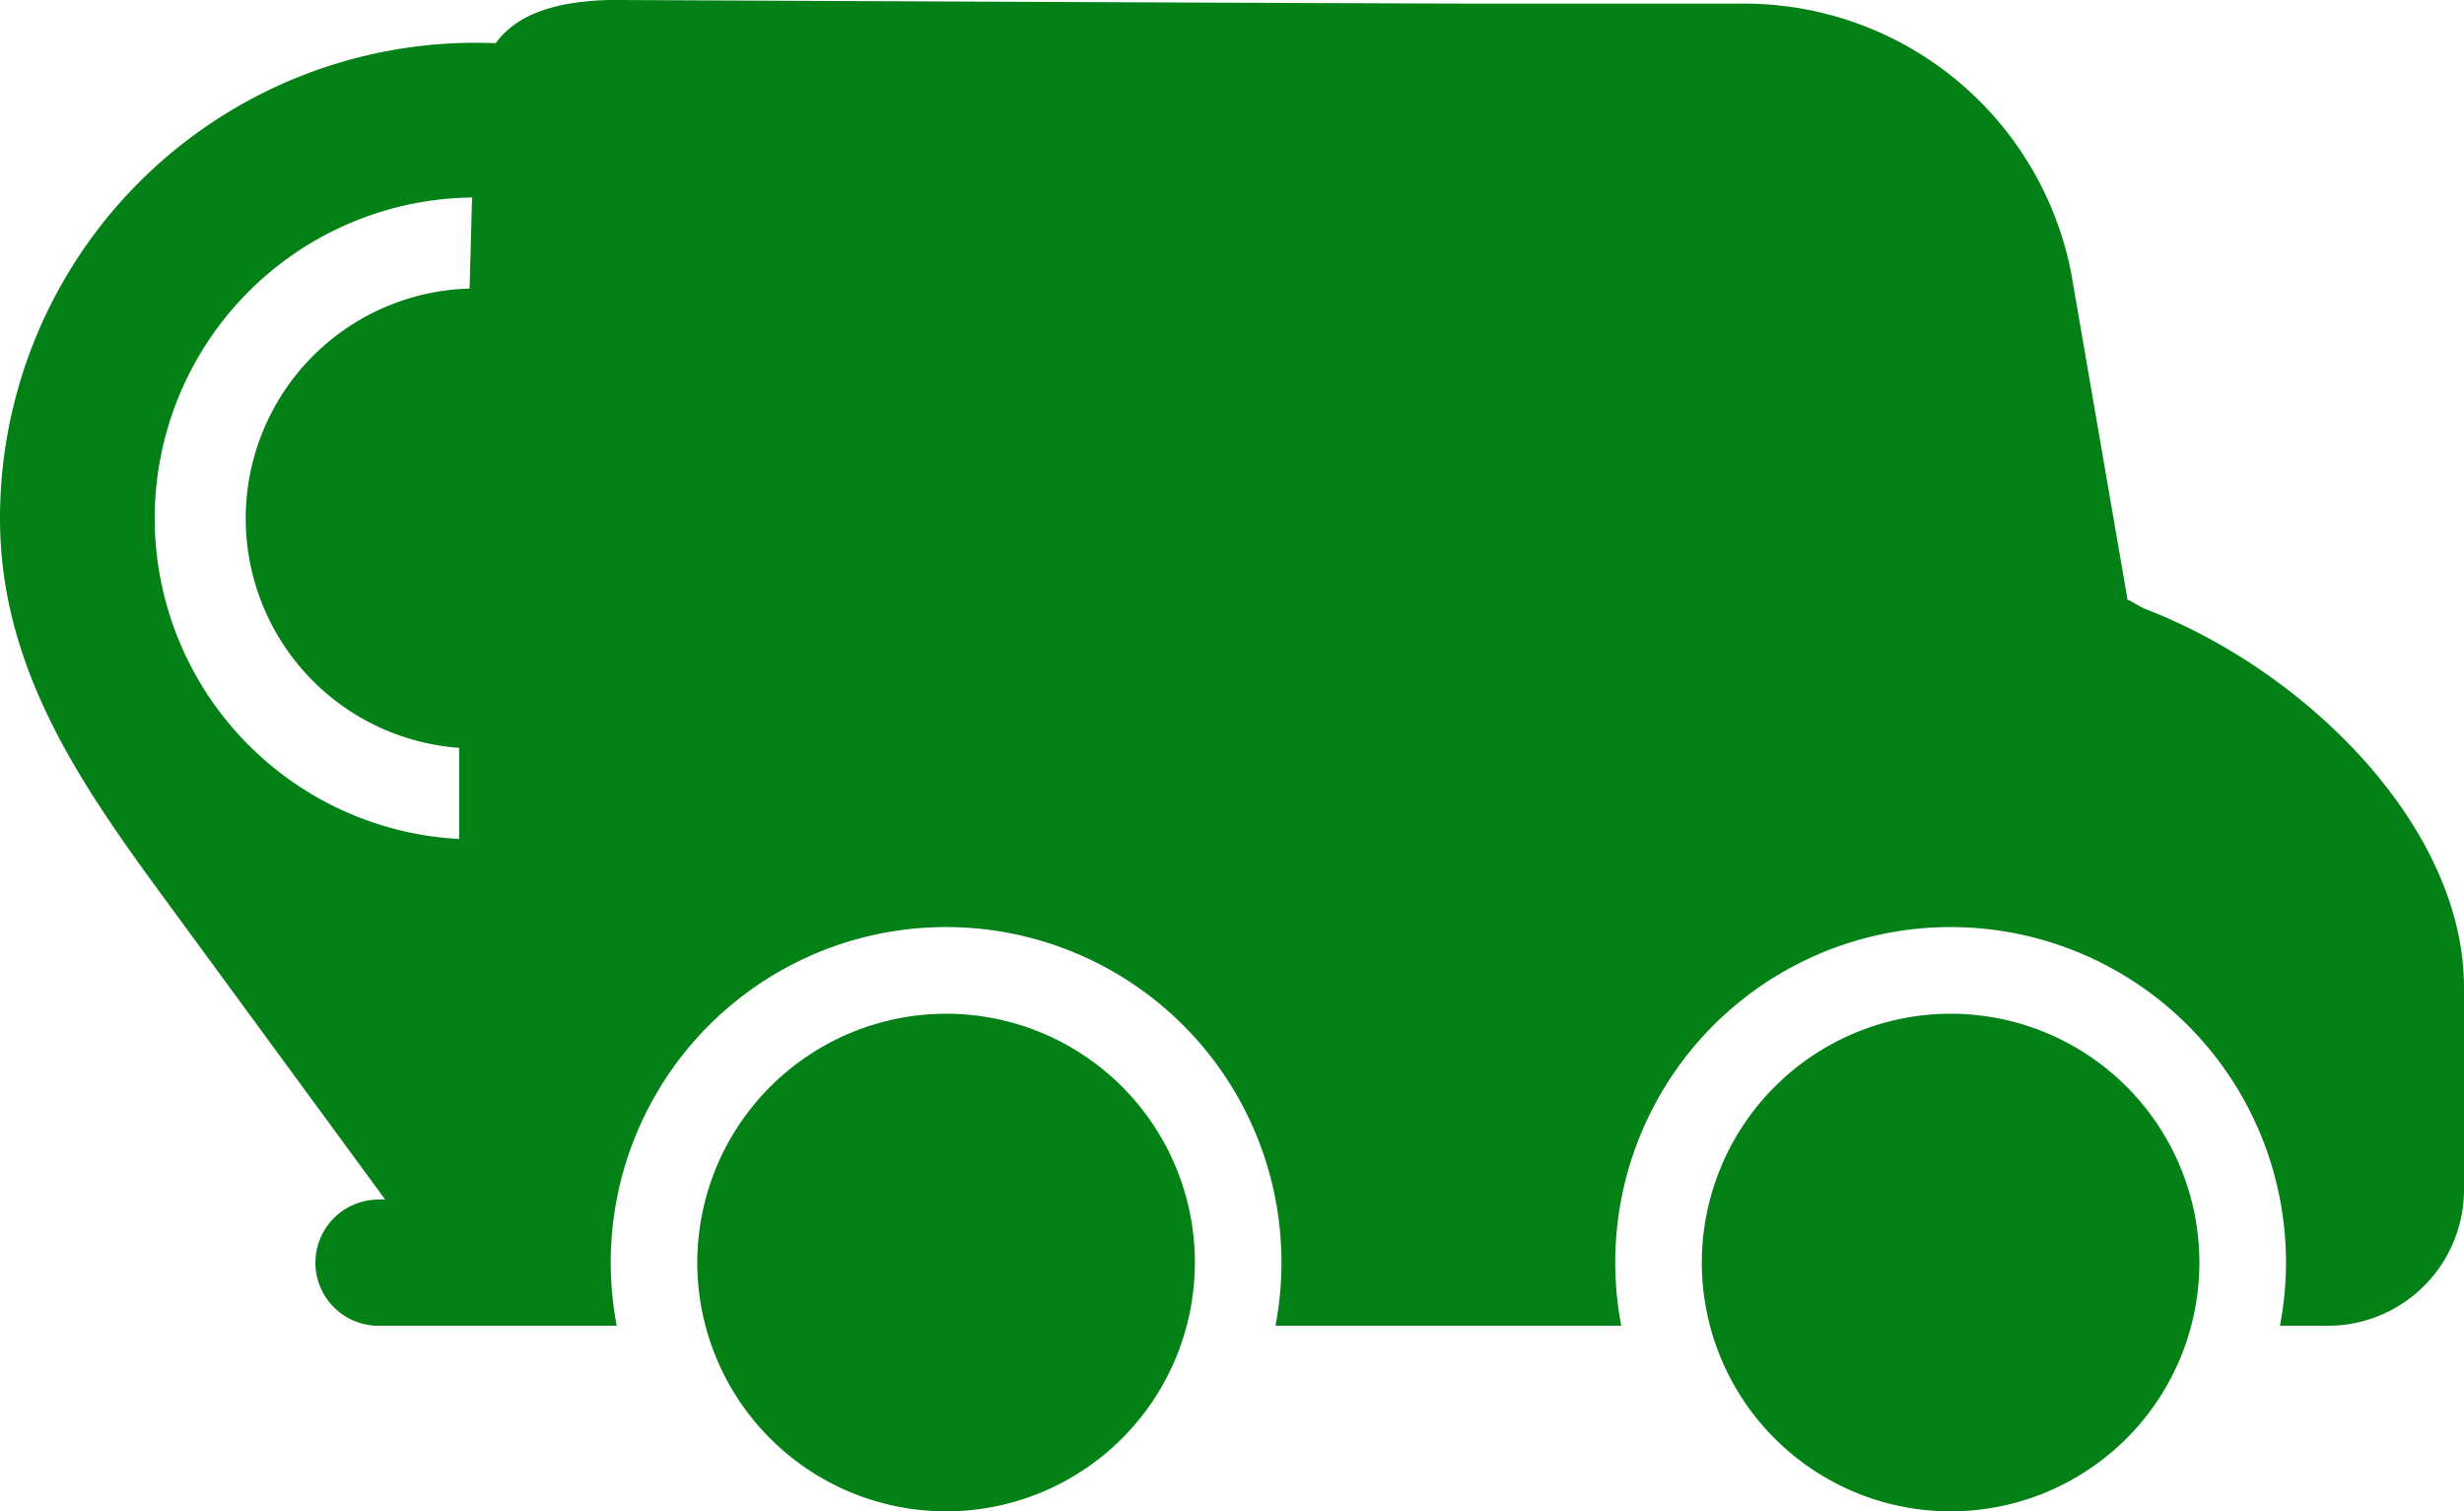 <svg xmlns="http://www.w3.org/2000/svg" width="57.779" height="35.439" viewBox="0 0 57.779 35.439">
  <g id="Group_8495" data-name="Group 8495" transform="translate(-35.22 -535.5)">
    <g id="location-pin" transform="translate(34.18 536.503)">
      <path id="Path_10245" data-name="Path 10245" d="M106.015,86.393a5.392,5.392,0,1,0-5.392,5.392A5.4,5.4,0,0,0,106.015,86.393Zm0,0" transform="translate(-88.429 -75.239)" fill="#038117"/>
      <path id="Path_10246" data-name="Path 10246" d="M25.384,30.017c.835-1.088,5.734-7.82,7.383-10.069,1.961-2.675,3.771-5.359,3.771-8.793A11.154,11.154,0,0,0,25.384,0h0A11.152,11.152,0,0,0,14.23,11.154c0,3.435,1.809,6.119,3.77,8.794l7.383,10.069ZM17.858,11.154a7.526,7.526,0,1,1,7.526,7.526A7.535,7.535,0,0,1,17.858,11.154Zm0,0" transform="translate(-13.19 0)" fill="#038117"/>
    </g>
    <g id="_027-delivery-truck-1" data-name="027-delivery-truck-1" transform="translate(42.617 535.5)">
      <g id="Group_178" data-name="Group 178" transform="translate(32.509 23.77)">
        <g id="Group_177" data-name="Group 177" transform="translate(0 0)">
          <path id="Path_85" data-name="Path 85" d="M68.88,317.489a5.834,5.834,0,1,1-5.834,5.834A5.841,5.841,0,0,1,68.88,317.489Z" transform="translate(-63.046 -317.489)" fill="#038117"/>
        </g>
      </g>
      <g id="Group_180" data-name="Group 180" transform="translate(8.954 23.77)">
        <g id="Group_179" data-name="Group 179" transform="translate(0 0)">
          <path id="Path_86" data-name="Path 86" d="M308.253,317.489a5.834,5.834,0,1,1-5.834,5.834A5.841,5.841,0,0,1,308.253,317.489Z" transform="translate(-302.419 -317.489)" fill="#038117"/>
        </g>
      </g>
      <g id="Group_182" data-name="Group 182" transform="translate(0 0)">
        <g id="Group_181" data-name="Group 181" transform="translate(0 0)">
          <path id="Path_87" data-name="Path 87" d="M1.48,104.054H3.369V93.1c0-1.342.236-10.18.372-14.987.257-1.086.726-2.131,3.183-2.185,1.578.008,18.634.086,20.42.086h6.169a7.814,7.814,0,0,1,7.658,6.315L42.494,90h.028l.337.189c3.865,1.471,7.523,5.169,7.523,8.887v4.75a3.194,3.194,0,0,1-3.19,3.19H46.066a7.864,7.864,0,1,0-15.445,0h-8.11a7.864,7.864,0,1,0-15.445,0H1.479a1.479,1.479,0,1,1,0-2.959Z" transform="translate(0 -75.929)" fill="#038117"/>
        </g>
      </g>
    </g>
  </g>
</svg>
